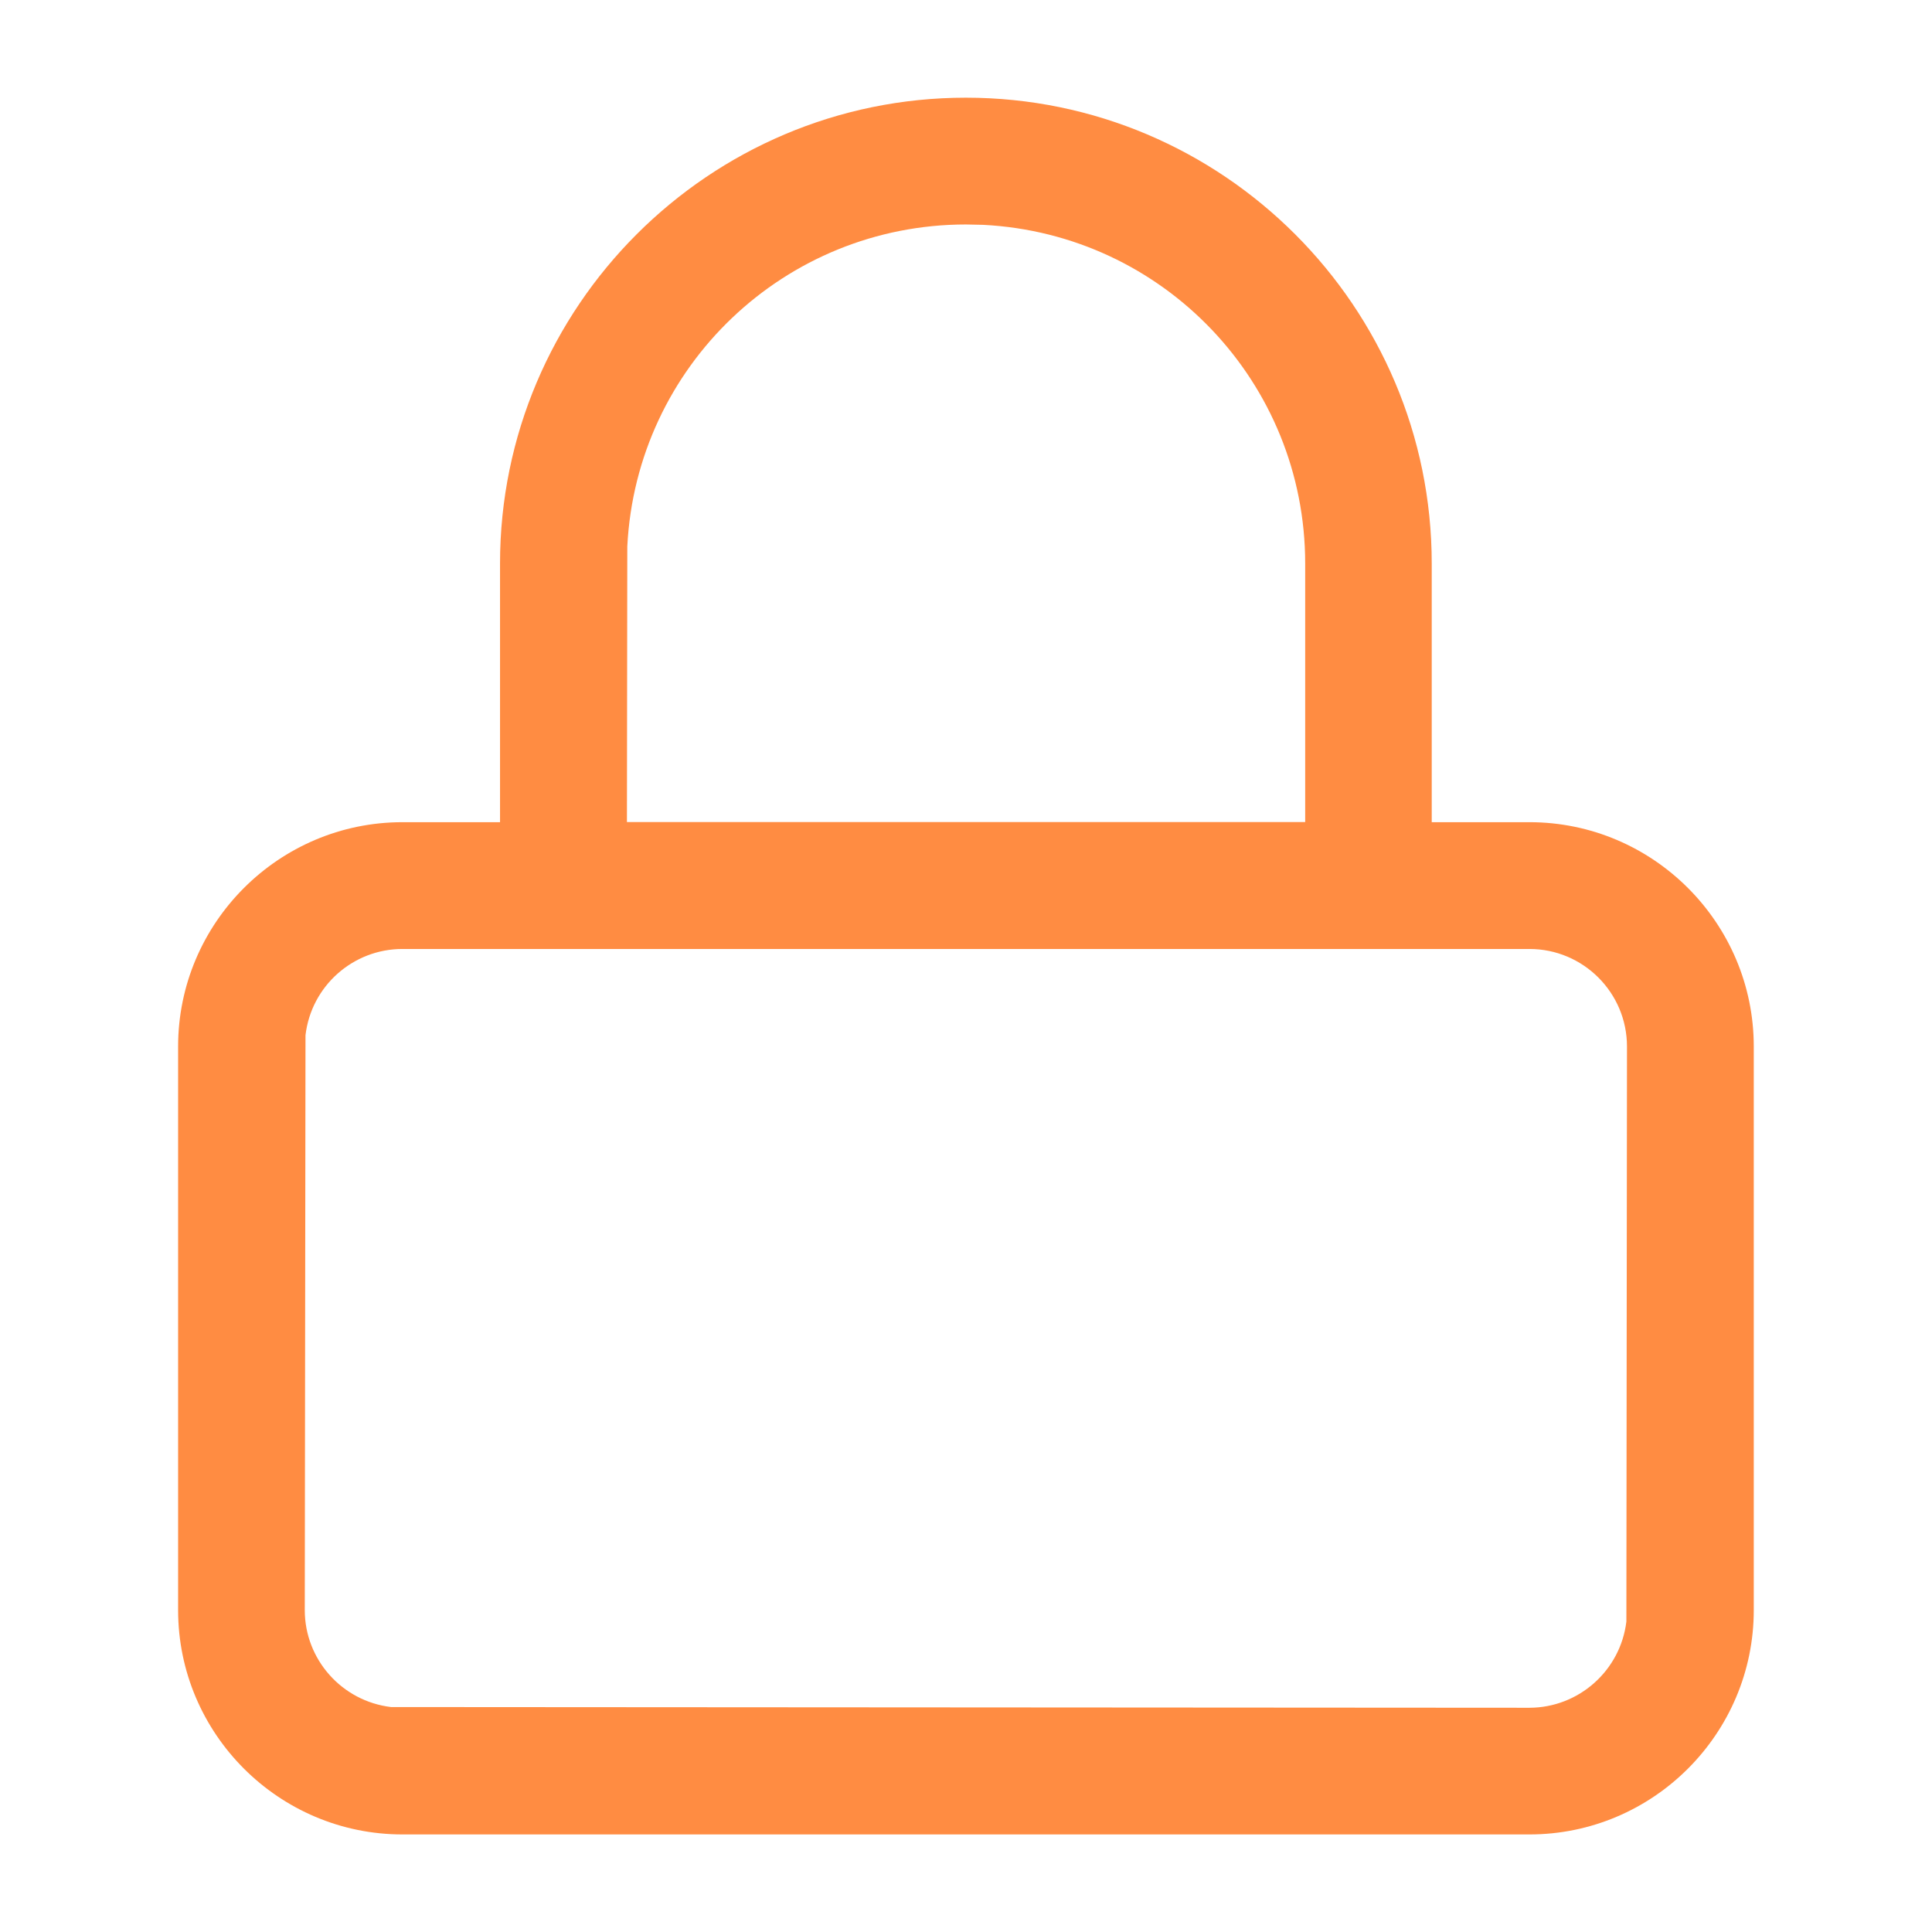 <?xml version="1.0" encoding="utf-8"?>
<!-- Generator: Adobe Illustrator 21.0.0, SVG Export Plug-In . SVG Version: 6.00 Build 0)  -->
<svg version="1.1" id="图层_1" xmlns="http://www.w3.org/2000/svg" xmlns:xlink="http://www.w3.org/1999/xlink" x="0px" y="0px"
	 viewBox="0 0 16 16" style="enable-background:new 0 0 16 16;" xml:space="preserve">
<style type="text/css">
	.st0{fill:#FF8C42;}
</style>
<path class="st0" d="M3.333,15.192c-1.024,0-1.858-0.834-1.858-1.858V8.667c0-1.024,0.834-1.858,1.858-1.858h0.808V4.667
	c0-2.127,1.731-3.858,3.858-3.858c2.128,0,3.858,1.731,3.858,3.858v2.142h0.809c1.024,0,1.858,0.834,1.858,1.858v4.667
	c0,1.024-0.834,1.858-1.858,1.858H3.333z M3.333,7.859c-0.41,0-0.755,0.307-0.803,0.714l-0.006,4.761
	c0,0.409,0.307,0.754,0.714,0.803l9.428,0.006c0.409-0.001,0.754-0.308,0.803-0.714l0.005-4.762c0-0.446-0.362-0.808-0.808-0.808
	H3.333z M8,1.859c-1.498,0-2.73,1.172-2.805,2.667L5.192,6.808h5.617V4.667c0-1.498-1.172-2.73-2.668-2.805L8,1.859z"/>
</svg>
